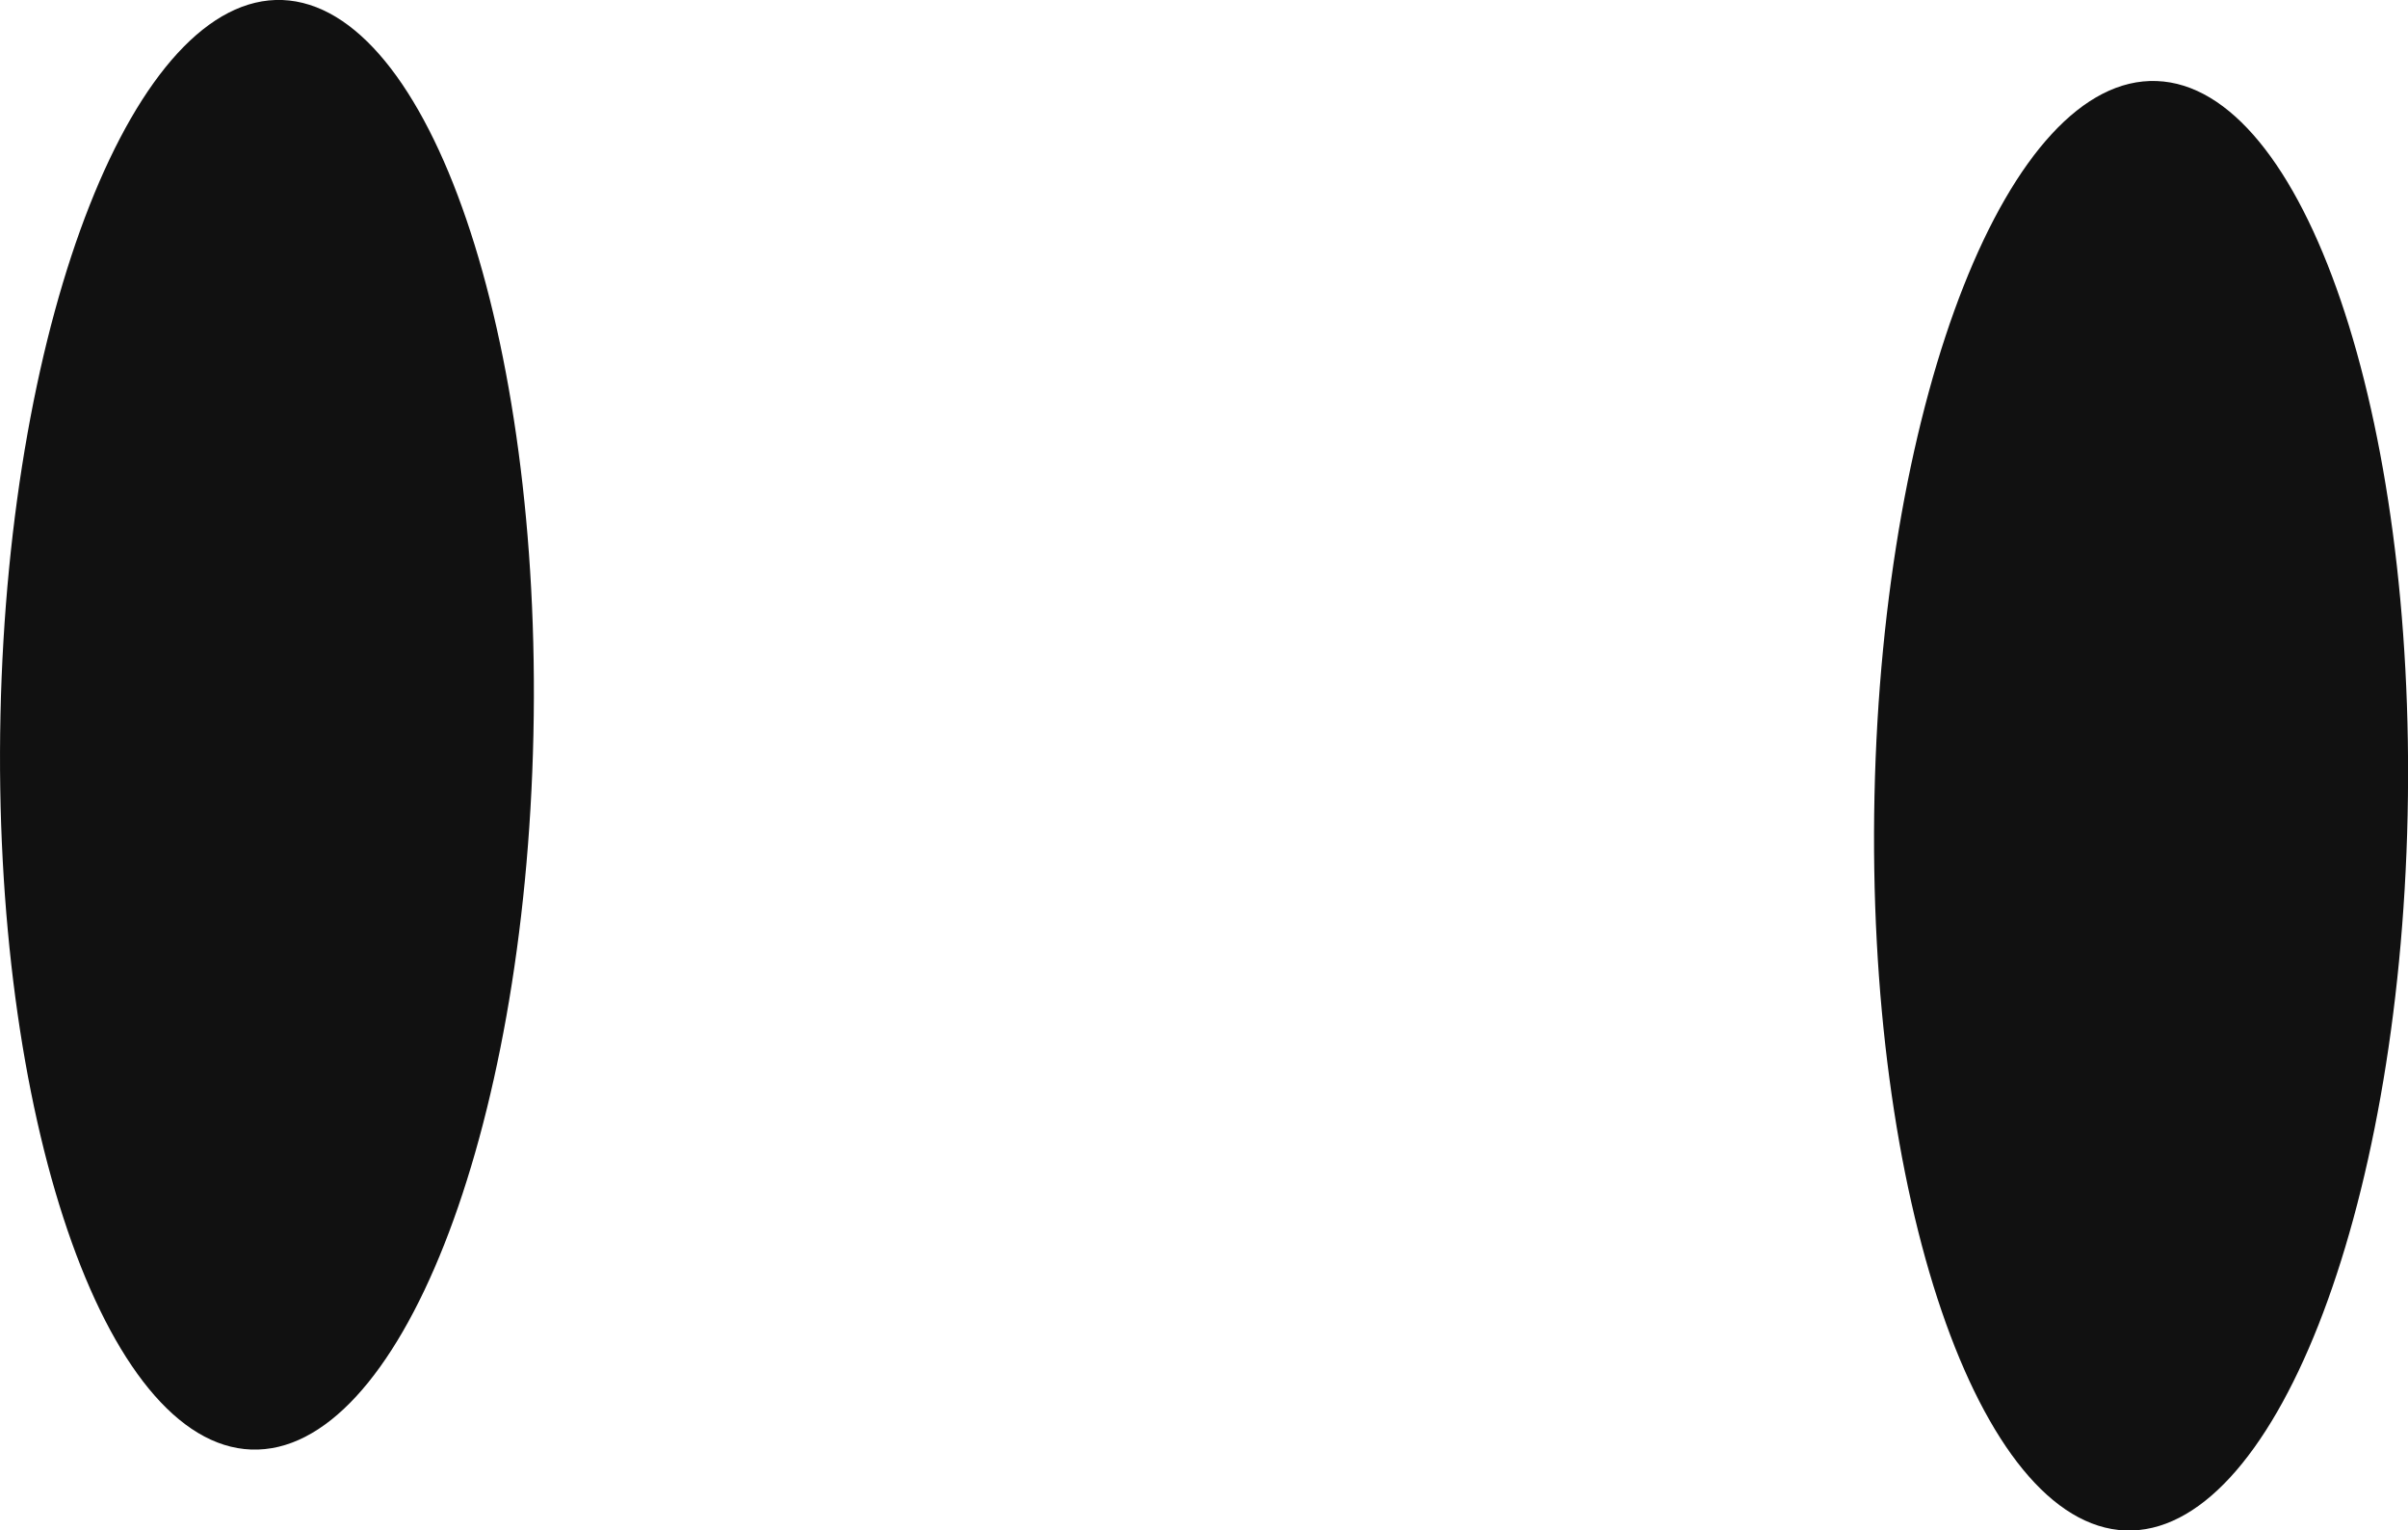 <svg version="1.1" id="图层_1" x="0px" y="0px" width="50.592px" height="32.146px" viewBox="0 0 50.592 32.146" enable-background="new 0 0 50.592 32.146" xml:space="preserve" xmlns="http://www.w3.org/2000/svg" xmlns:xlink="http://www.w3.org/1999/xlink" xmlns:xml="http://www.w3.org/XML/1998/namespace">
  <path fill="#111111" d="M0.01,15.01c-0.181,8.411,2.181,15.322,5.267,15.436c3.094,0.112,5.749-6.6,5.93-15.011
	c0.182-8.411-2.18-15.31-5.274-15.435C2.847-0.111,0.191,6.612,0.01,15.01" class="color c1"/>
  <path fill="#111111" d="M39.383,16.709c-0.18,8.411,2.183,15.312,5.269,15.437c3.094,0.111,5.75-6.612,5.932-15.021
	c0.182-8.398-2.175-15.31-5.273-15.423C42.22,1.588,39.563,8.299,39.383,16.709" class="color c1"/>
</svg>